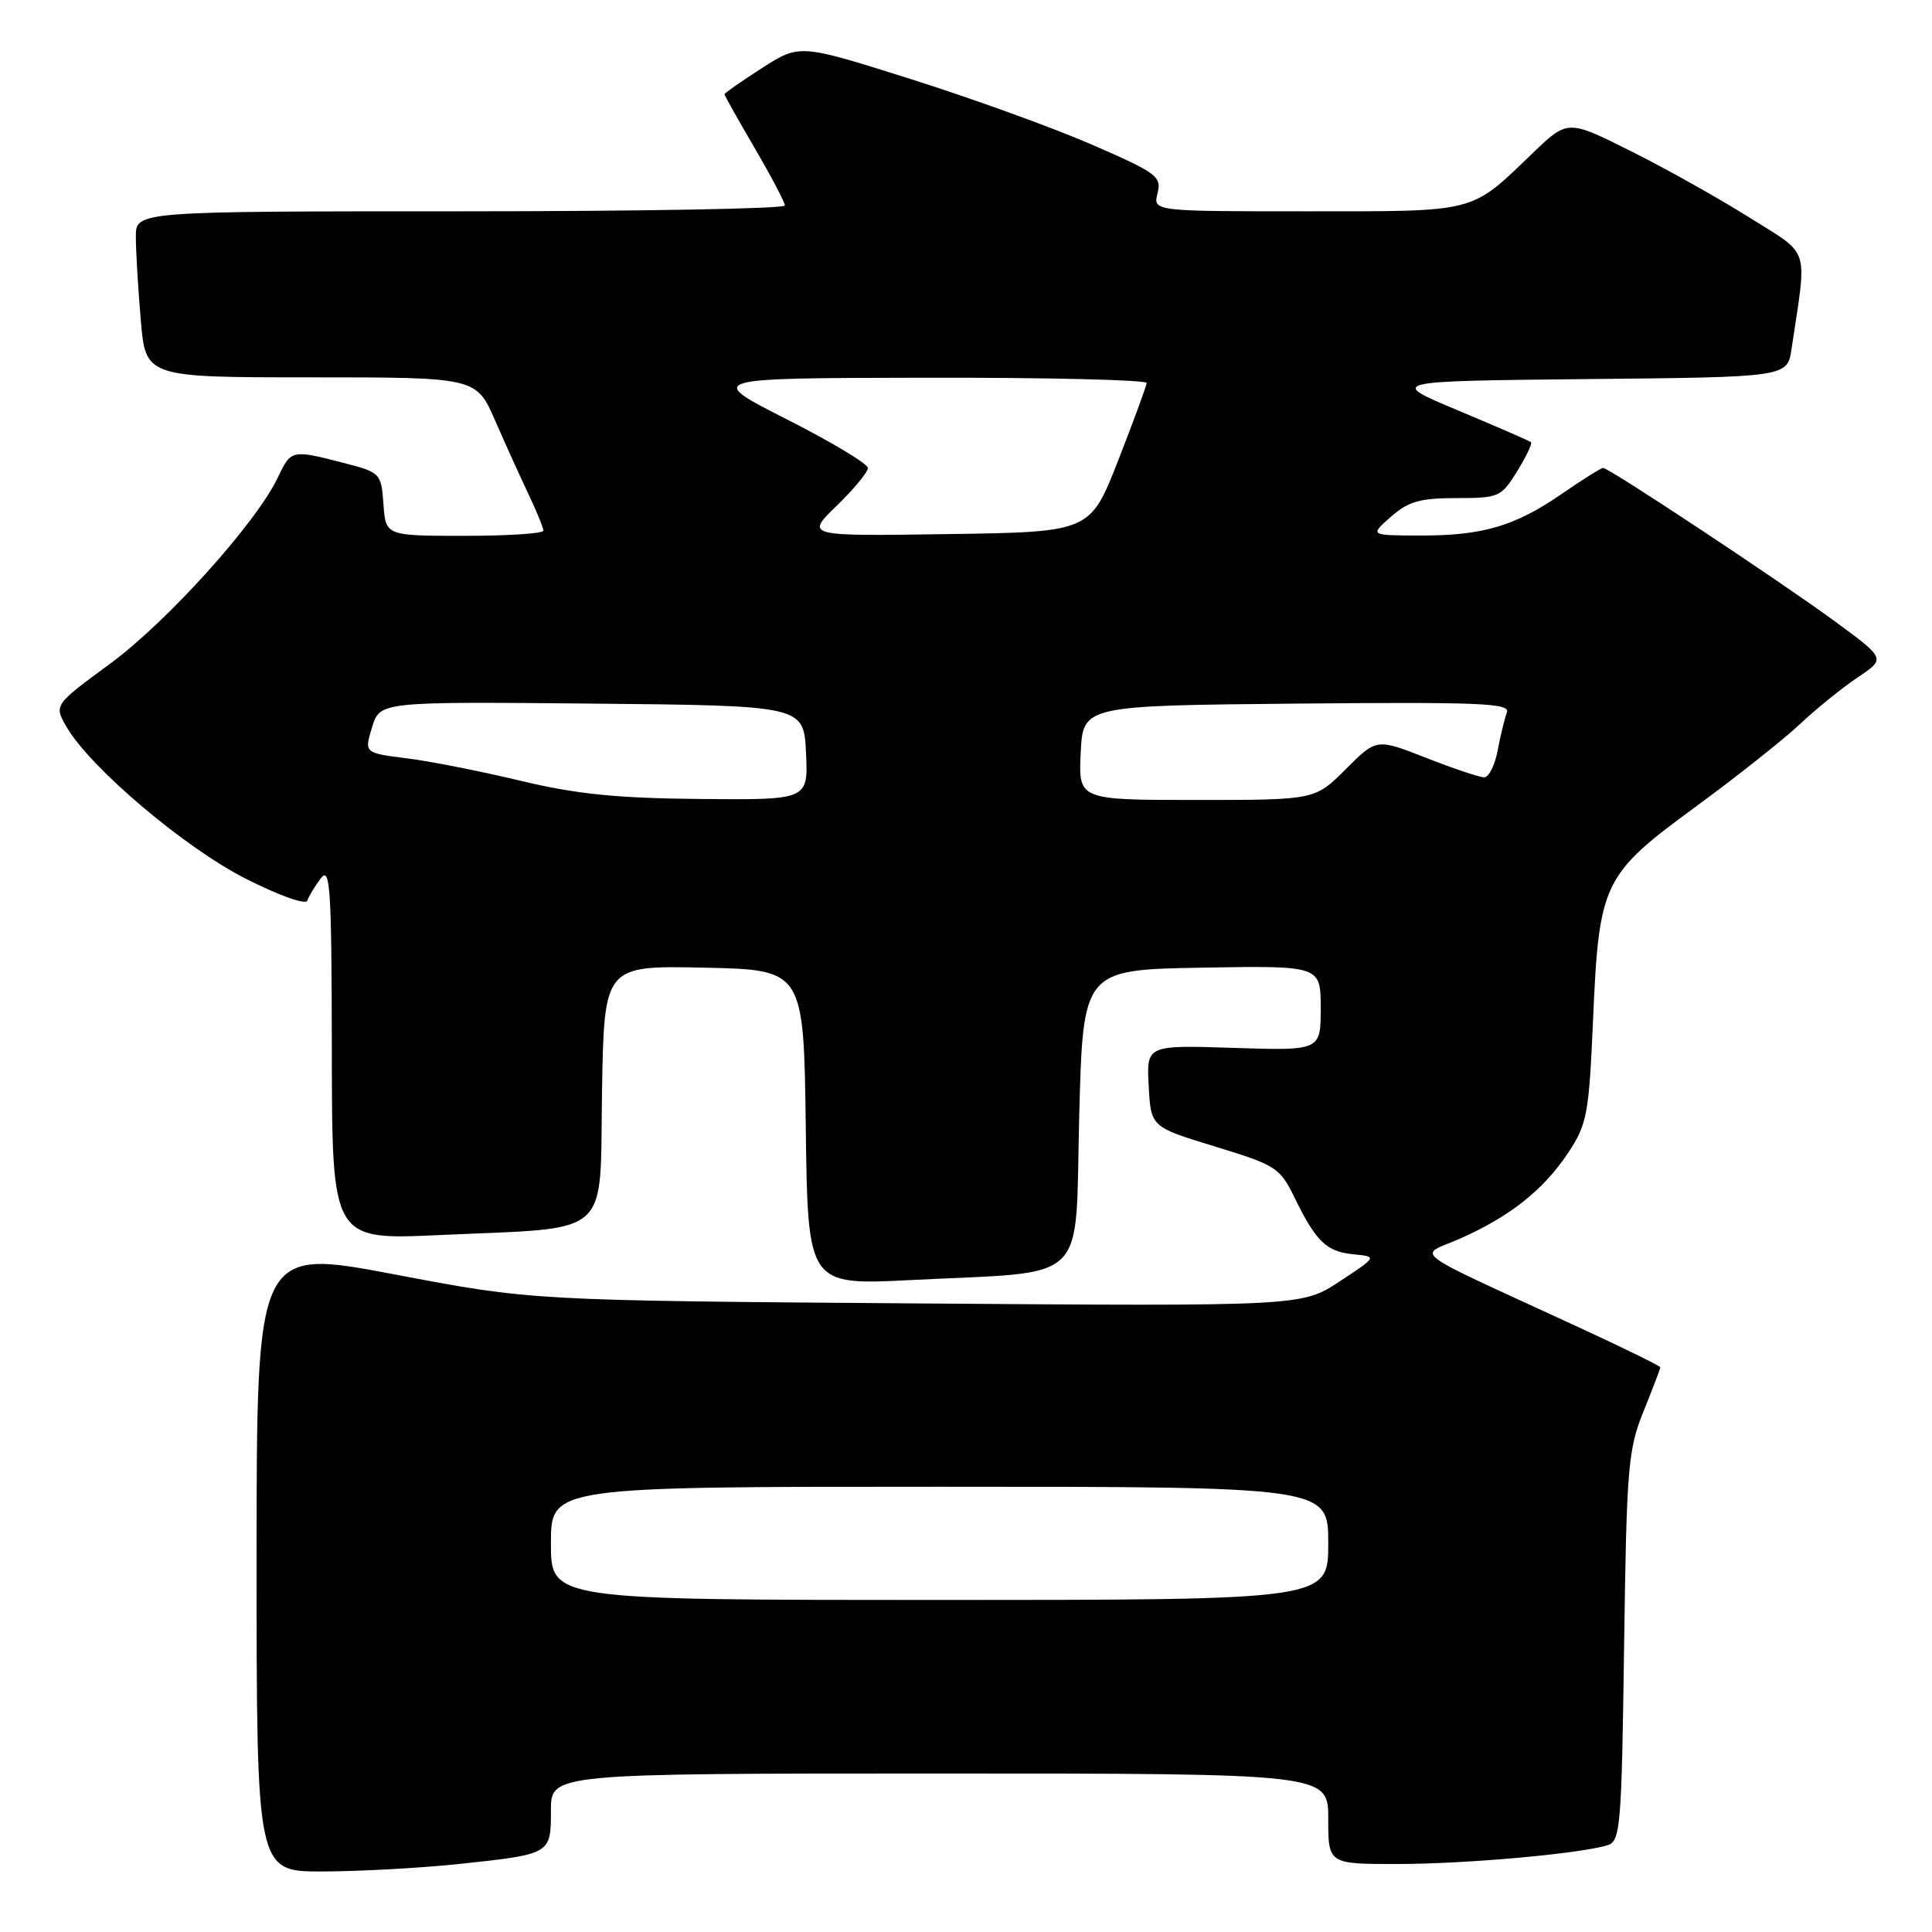 <?xml version="1.0" encoding="UTF-8" standalone="no"?>
<!DOCTYPE svg PUBLIC "-//W3C//DTD SVG 1.1//EN" "http://www.w3.org/Graphics/SVG/1.1/DTD/svg11.dtd" >
<svg xmlns="http://www.w3.org/2000/svg" xmlns:xlink="http://www.w3.org/1999/xlink" version="1.1" viewBox="0 0 256 256">
 <g >
 <path fill="currentColor"
d=" M 60.61 247.01 C 73.05 245.69 73.00 245.72 73.00 239.89 C 73.00 235.00 73.00 235.00 124.50 235.00 C 176.00 235.00 176.00 235.00 176.00 241.00 C 176.00 247.00 176.00 247.00 185.25 246.99 C 194.33 246.98 209.47 245.62 213.04 244.49 C 214.71 243.96 214.88 241.96 215.20 218.21 C 215.53 194.42 215.72 192.09 217.78 187.00 C 219.00 183.97 220.00 181.36 220.00 181.18 C 220.00 181.00 215.16 178.63 209.25 175.90 C 185.95 165.15 187.87 166.59 193.47 164.12 C 200.09 161.19 204.53 157.66 207.79 152.75 C 210.30 148.96 210.54 147.66 211.09 135.08 C 211.88 116.94 212.37 115.92 224.68 106.90 C 230.08 102.94 236.30 98.01 238.50 95.95 C 240.70 93.88 244.16 91.09 246.18 89.74 C 249.86 87.28 249.86 87.28 243.21 82.39 C 236.12 77.18 213.21 62.00 212.42 62.00 C 212.16 62.00 209.68 63.56 206.90 65.47 C 200.69 69.75 196.39 71.00 188.00 70.96 C 181.50 70.94 181.50 70.94 184.31 68.47 C 186.61 66.44 188.17 66.00 192.97 66.00 C 198.61 66.00 198.92 65.86 201.03 62.45 C 202.24 60.49 203.06 58.76 202.86 58.59 C 202.66 58.42 198.32 56.53 193.21 54.39 C 183.92 50.50 183.92 50.50 210.37 50.23 C 236.83 49.97 236.83 49.97 237.39 46.23 C 239.46 32.38 239.97 33.96 231.83 28.84 C 227.80 26.30 220.73 22.34 216.11 20.03 C 207.73 15.84 207.73 15.84 203.11 20.27 C 194.77 28.29 195.91 28.00 173.17 28.00 C 152.78 28.00 152.78 28.00 153.38 25.61 C 153.94 23.39 153.29 22.91 144.74 19.19 C 139.66 16.97 128.85 13.06 120.72 10.49 C 105.95 5.82 105.95 5.82 100.97 9.02 C 98.24 10.77 96.00 12.34 96.00 12.49 C 96.00 12.65 97.80 15.86 100.00 19.62 C 102.20 23.39 104.00 26.81 104.00 27.23 C 104.00 27.66 84.65 28.00 61.00 28.00 C 18.00 28.00 18.00 28.00 18.00 31.35 C 18.00 33.19 18.29 38.14 18.65 42.35 C 19.29 50.00 19.29 50.00 41.20 50.00 C 63.11 50.00 63.11 50.00 65.62 55.75 C 67.00 58.91 69.00 63.33 70.07 65.57 C 71.13 67.80 72.00 69.94 72.00 70.32 C 72.00 70.69 67.30 71.00 61.56 71.00 C 51.11 71.00 51.11 71.00 50.81 66.81 C 50.51 62.69 50.42 62.60 45.50 61.33 C 38.64 59.56 38.57 59.57 36.80 63.30 C 33.93 69.32 22.12 82.42 14.57 87.96 C 7.14 93.42 7.14 93.42 8.82 96.32 C 11.95 101.73 24.51 112.36 32.58 116.44 C 36.98 118.67 40.52 119.93 40.72 119.34 C 40.91 118.76 41.72 117.43 42.50 116.39 C 43.76 114.73 43.94 117.57 43.97 139.40 C 44.00 164.31 44.00 164.31 58.25 163.65 C 81.39 162.60 79.45 164.30 79.77 144.68 C 80.05 127.94 80.05 127.94 93.27 128.22 C 106.50 128.50 106.50 128.50 106.77 149.40 C 107.04 170.31 107.04 170.31 120.77 169.61 C 144.64 168.40 142.42 170.56 143.00 147.98 C 143.50 128.50 143.50 128.50 159.25 128.22 C 175.00 127.95 175.00 127.95 175.00 133.58 C 175.00 139.22 175.00 139.22 163.46 138.85 C 151.91 138.48 151.91 138.48 152.21 143.91 C 152.50 149.33 152.50 149.33 161.00 151.92 C 169.06 154.38 169.60 154.73 171.50 158.62 C 174.37 164.51 175.74 165.84 179.32 166.20 C 182.50 166.51 182.50 166.51 177.50 169.80 C 172.50 173.09 172.50 173.09 121.50 172.71 C 70.50 172.33 70.50 172.33 52.25 168.86 C 34.00 165.40 34.00 165.40 34.00 206.70 C 34.00 248.00 34.00 248.00 42.75 247.98 C 47.56 247.97 55.60 247.53 60.61 247.01 Z  M 73.00 204.50 C 73.00 197.00 73.00 197.00 124.50 197.00 C 176.00 197.00 176.00 197.00 176.00 204.50 C 176.00 212.00 176.00 212.00 124.50 212.00 C 73.00 212.00 73.00 212.00 73.00 204.50 Z  M 69.00 103.46 C 63.77 102.21 56.97 100.86 53.88 100.48 C 48.26 99.77 48.26 99.77 49.30 96.37 C 50.34 92.97 50.34 92.97 78.42 93.23 C 106.50 93.50 106.50 93.50 106.80 99.75 C 107.10 106.00 107.10 106.00 92.80 105.87 C 81.70 105.77 76.38 105.23 69.00 103.46 Z  M 143.20 99.75 C 143.50 93.50 143.50 93.50 171.86 93.23 C 196.26 93.01 200.15 93.17 199.67 94.41 C 199.37 95.21 198.82 97.46 198.45 99.43 C 198.08 101.39 197.28 103.00 196.66 103.00 C 196.05 103.00 192.59 101.84 188.97 100.42 C 182.40 97.84 182.40 97.84 178.32 101.92 C 174.24 106.00 174.24 106.00 158.57 106.00 C 142.90 106.00 142.90 106.00 143.20 99.75 Z  M 110.86 67.02 C 113.14 64.81 115.00 62.56 115.00 62.01 C 115.00 61.46 110.16 58.56 104.25 55.56 C 93.50 50.10 93.50 50.10 122.75 50.05 C 138.84 50.02 151.97 50.34 151.94 50.75 C 151.91 51.16 150.21 55.77 148.17 61.00 C 144.45 70.50 144.45 70.50 125.58 70.77 C 106.71 71.05 106.71 71.05 110.86 67.02 Z "/>
</g>
</svg>